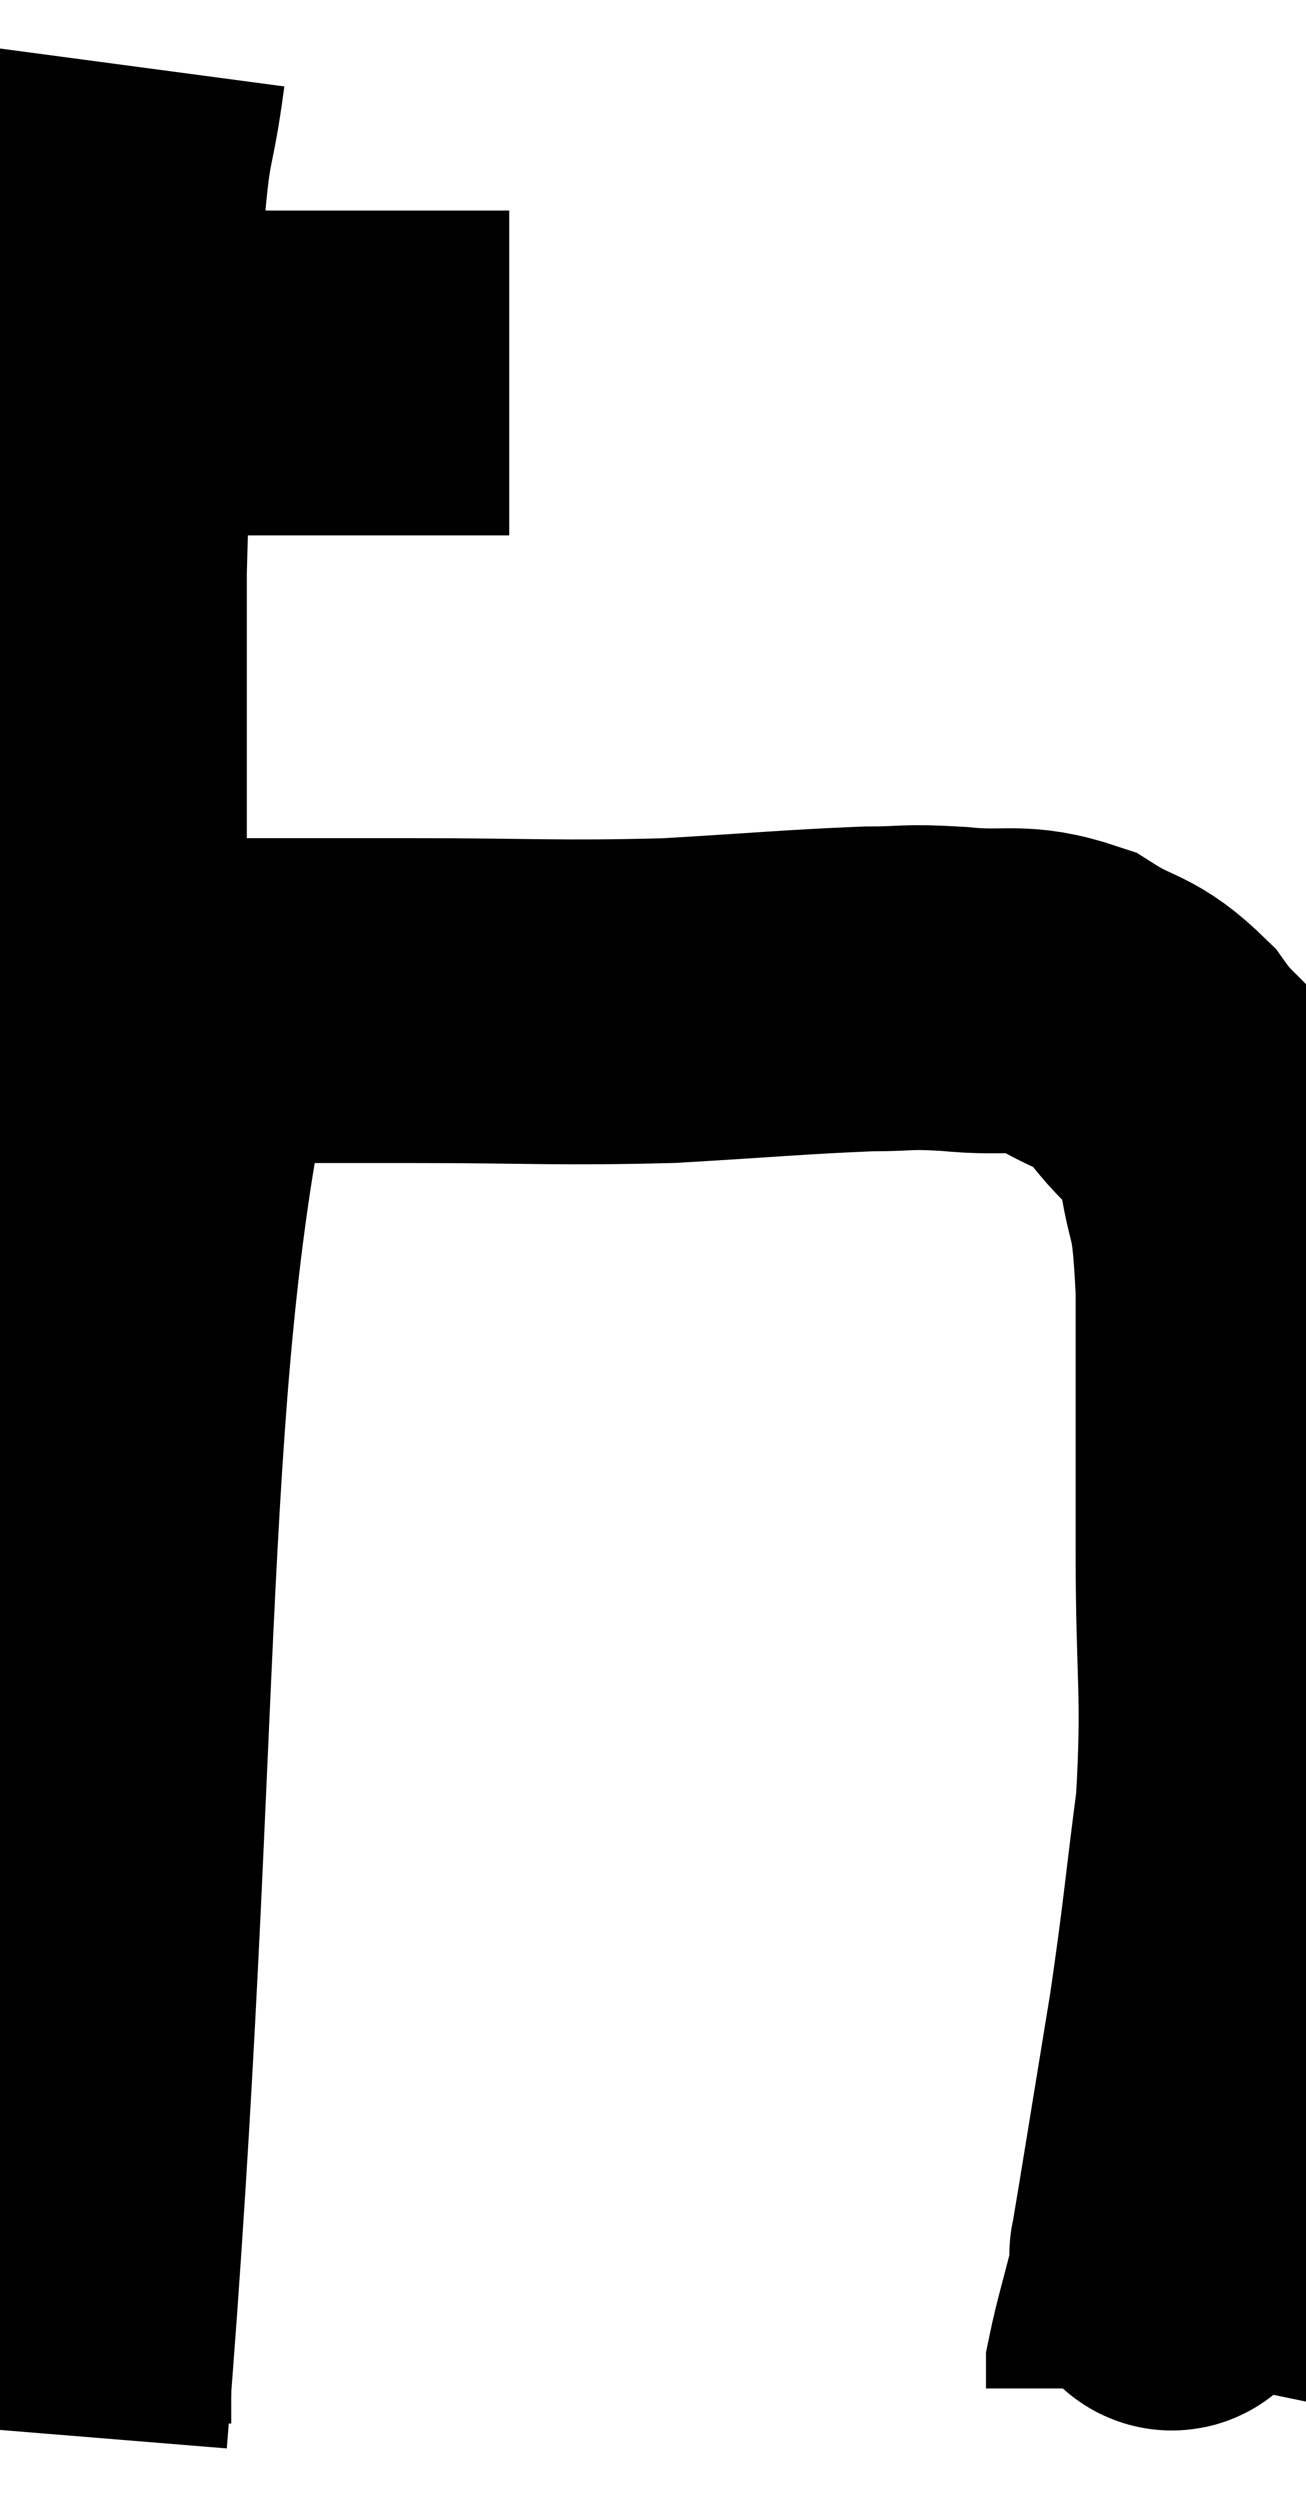 <svg xmlns="http://www.w3.org/2000/svg" viewBox="6.56 4.22 20.107 38.48" width="20.107" height="38.48"><path d="M 8.46 9.96 C 9.33 9.96, 8.775 9.96, 10.2 9.96 C 12.18 9.96, 13.11 9.96, 14.16 9.96 L 14.4 9.96" fill="none" stroke="black" stroke-width="5"></path><path d="M 8.46 5.22 C 8.28 6.57, 8.25 5.97, 8.1 7.92 C 7.98 10.47, 7.92 10.68, 7.86 13.02 C 7.86 15.15, 7.86 14.79, 7.86 17.28 C 7.86 20.13, 7.86 20.655, 7.86 22.98 C 7.86 24.78, 7.92 24.405, 7.86 26.58 C 7.74 29.13, 7.68 29.46, 7.62 31.68 C 7.62 33.57, 7.62 33.825, 7.62 35.46 C 7.62 36.84, 7.62 37.275, 7.62 38.22 C 7.62 38.73, 7.62 38.685, 7.62 39.24 C 7.62 39.84, 7.62 39.9, 7.62 40.44 C 7.62 40.92, 7.62 41.13, 7.62 41.4 C 7.62 41.46, 7.62 41.49, 7.62 41.52 C 7.62 41.52, 7.62 41.52, 7.62 41.52 L 7.62 41.52" fill="none" stroke="black" stroke-width="5"></path><path d="M 7.56 41.7 C 8.46 30.66, 8.04 25.14, 9.36 19.62 C 11.1 19.62, 10.965 19.62, 12.84 19.62 C 14.85 19.62, 15.09 19.665, 16.86 19.62 C 18.39 19.53, 18.825 19.485, 19.92 19.44 C 20.58 19.44, 20.475 19.395, 21.24 19.44 C 22.11 19.53, 22.215 19.365, 22.98 19.62 C 23.64 20.04, 23.715 19.89, 24.3 20.46 C 24.81 21.18, 24.99 21, 25.32 21.9 C 25.47 22.98, 25.545 22.515, 25.62 24.06 C 25.62 26.07, 25.62 26.085, 25.62 28.08 C 25.62 30.06, 25.725 30.24, 25.62 32.04 C 25.41 33.66, 25.425 33.735, 25.2 35.28 C 24.96 36.75, 24.87 37.305, 24.72 38.22 C 24.66 38.58, 24.63 38.76, 24.6 38.94 C 24.6 38.94, 24.6 38.94, 24.6 38.94 C 24.6 38.94, 24.6 38.895, 24.6 38.94 C 24.6 39.03, 24.6 39.045, 24.6 39.12 C 24.6 39.18, 24.69 38.85, 24.6 39.24 C 24.42 39.96, 24.33 40.245, 24.24 40.68 C 24.24 40.83, 24.24 40.905, 24.24 40.98 L 24.24 40.98" fill="none" stroke="black" stroke-width="5"></path></svg>